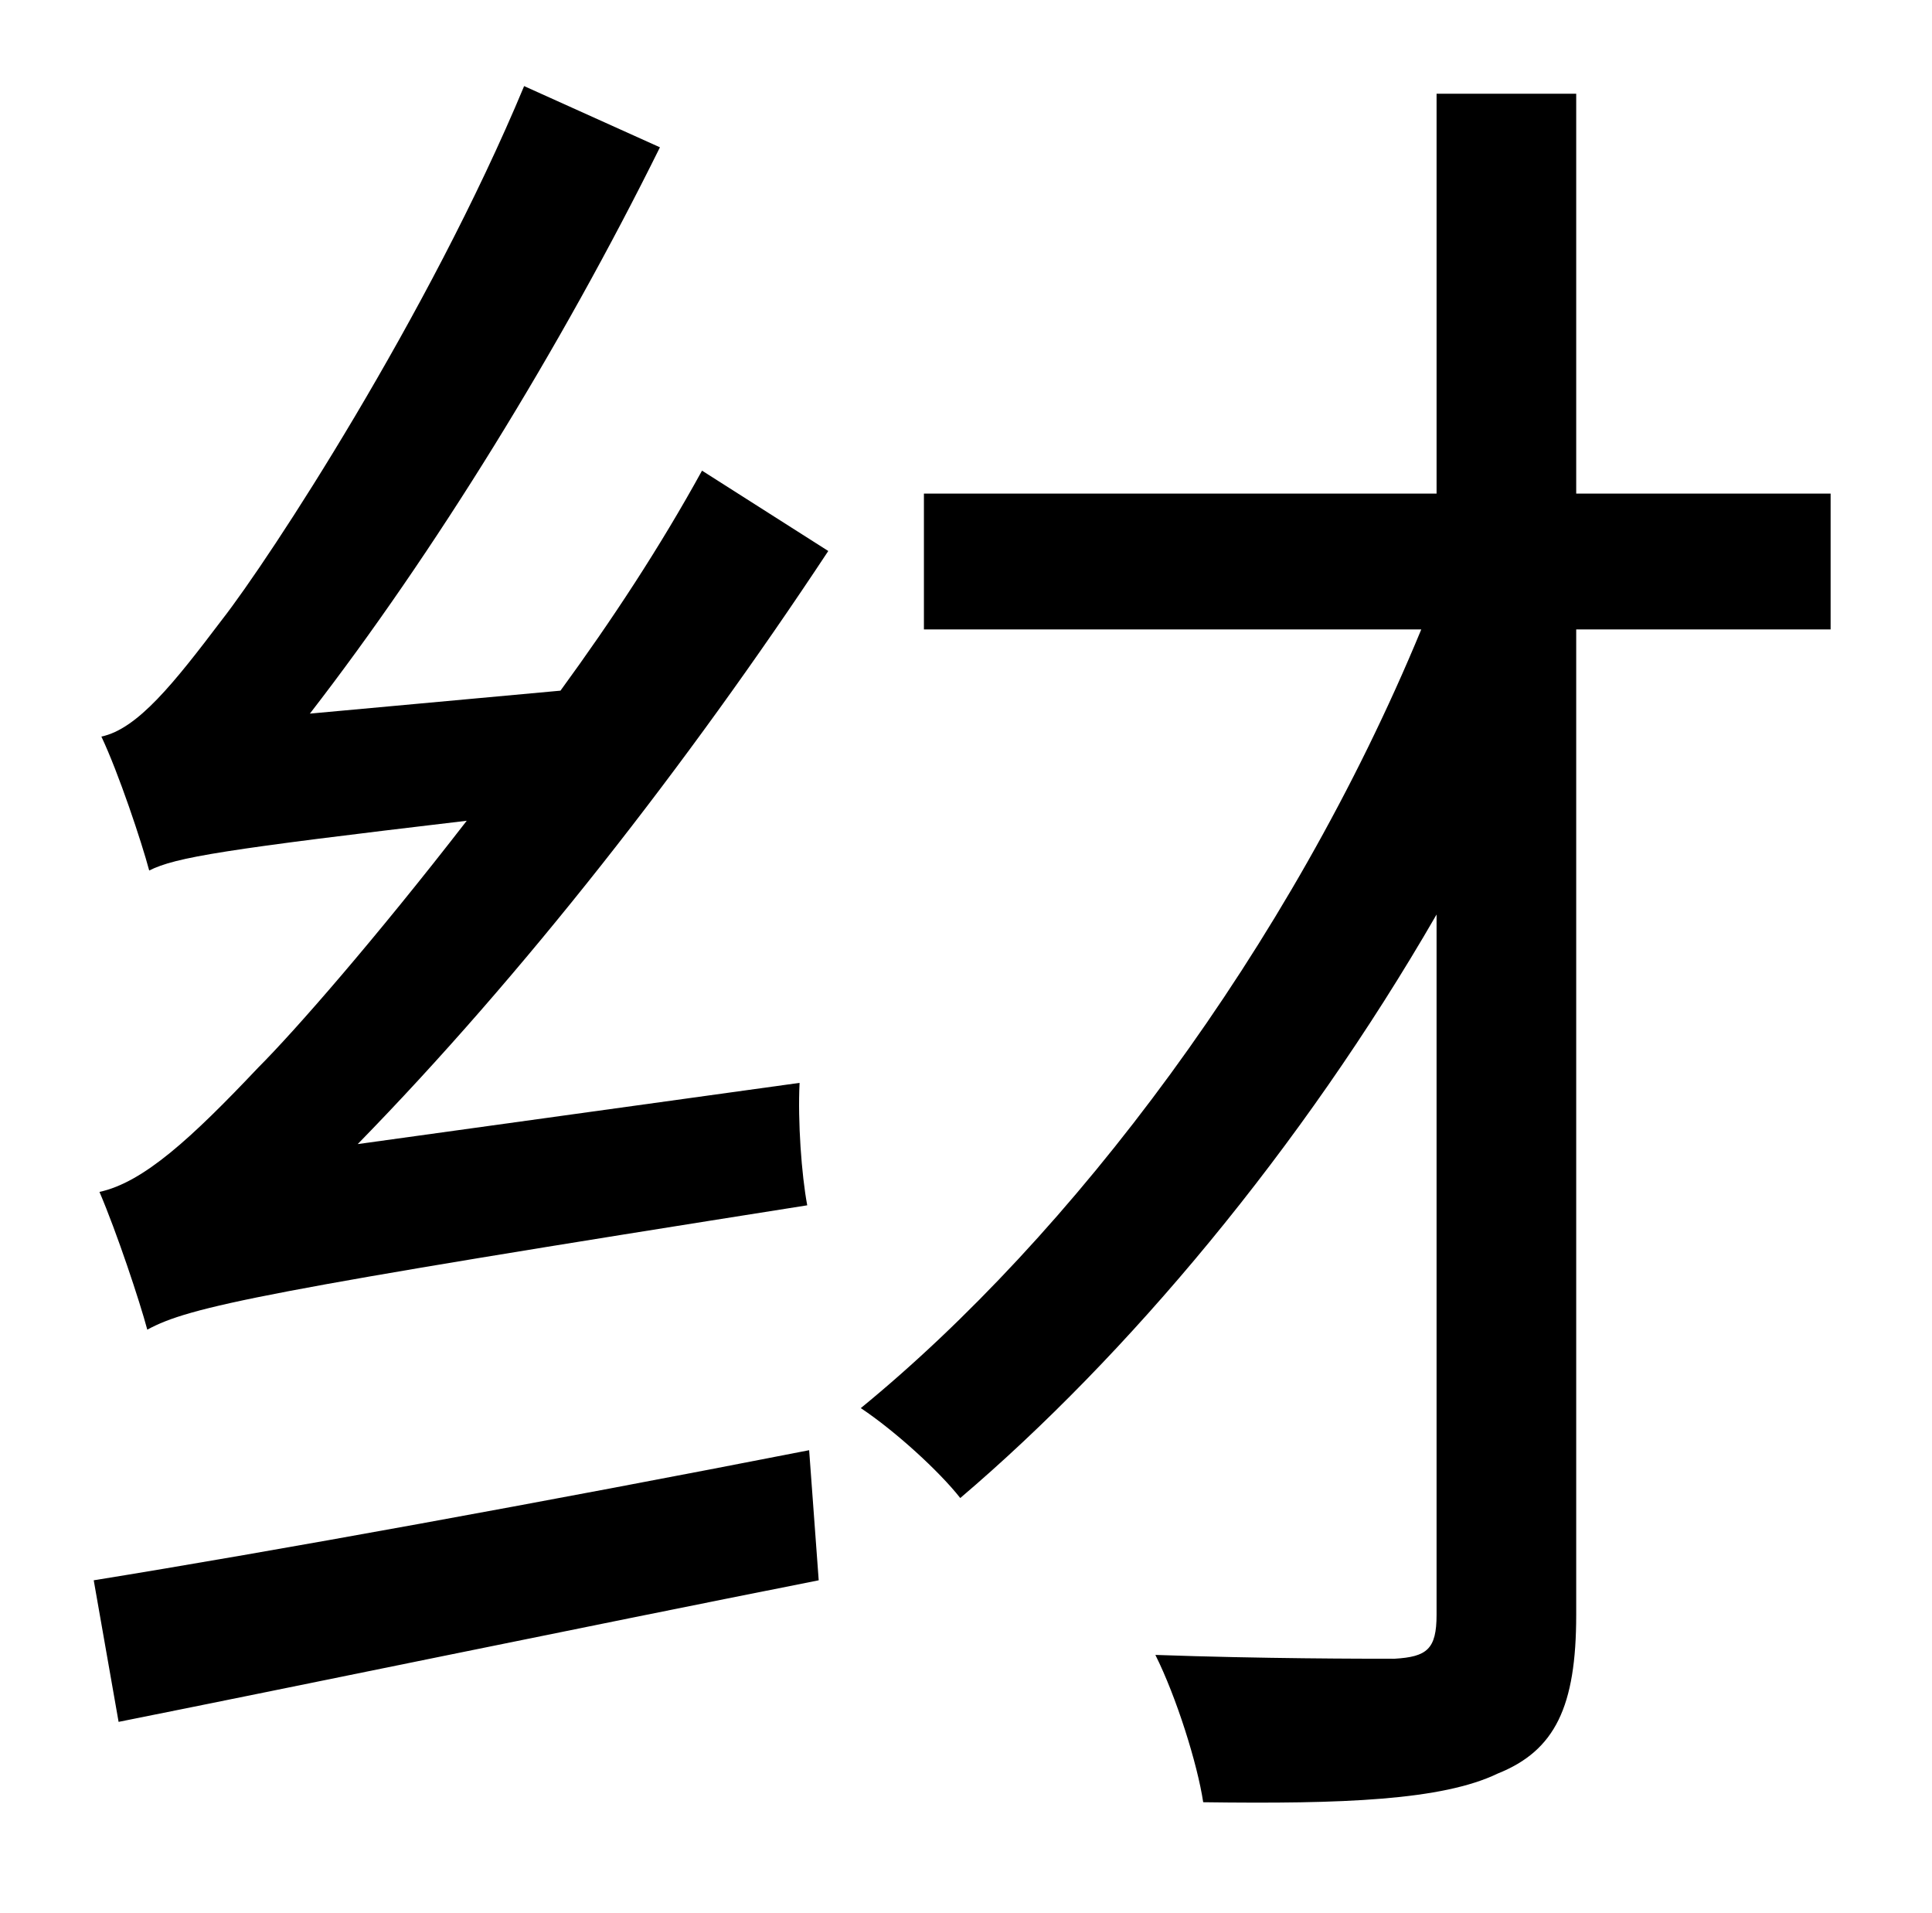 <?xml version="1.0" standalone="no"?>
<!DOCTYPE svg PUBLIC "-//W3C//DTD SVG 1.1//EN" "http://www.w3.org/Graphics/SVG/1.1/DTD/svg11.dtd" >
<svg xmlns="http://www.w3.org/2000/svg" xmlns:xlink="http://www.w3.org/1999/xlink" version="1.1" viewBox="-10 0 1010 1000">
   <path fill="currentColor"
d="M52 900l-13 -74c93 -15 236 -41 374 -68l5 68c-131 26 -266 54 -366 74zM152 373l131 -12c27 -37 52 -75 74 -115l66 42c-74 112 -160 222 -246 310l231 -32c-1 20 1 48 4 64c-285 45 -323 53 -345 65c-4 -15 -16 -51 -25 -72c23 -5 48 -28 83 -65
c19 -19 61 -67 109 -129c-127 15 -152 19 -166 26c-4 -15 -16 -51 -25 -70c19 -4 38 -28 63 -61c25 -32 108 -159 158 -279l71 32c-52 105 -118 212 -183 296zM947 258v71h-133v515c0 48 -11 71 -41 83c-29 14 -81 16 -154 15c-3 -20 -14 -55 -25 -77c56 2 109 2 125 2
c17 -1 22 -5 22 -23v-366c-71 123 -162 231 -249 305c-11 -14 -34 -35 -52 -47c110 -90 224 -240 293 -407h-260v-71h268v-209h73v209h133z" />
</svg>
